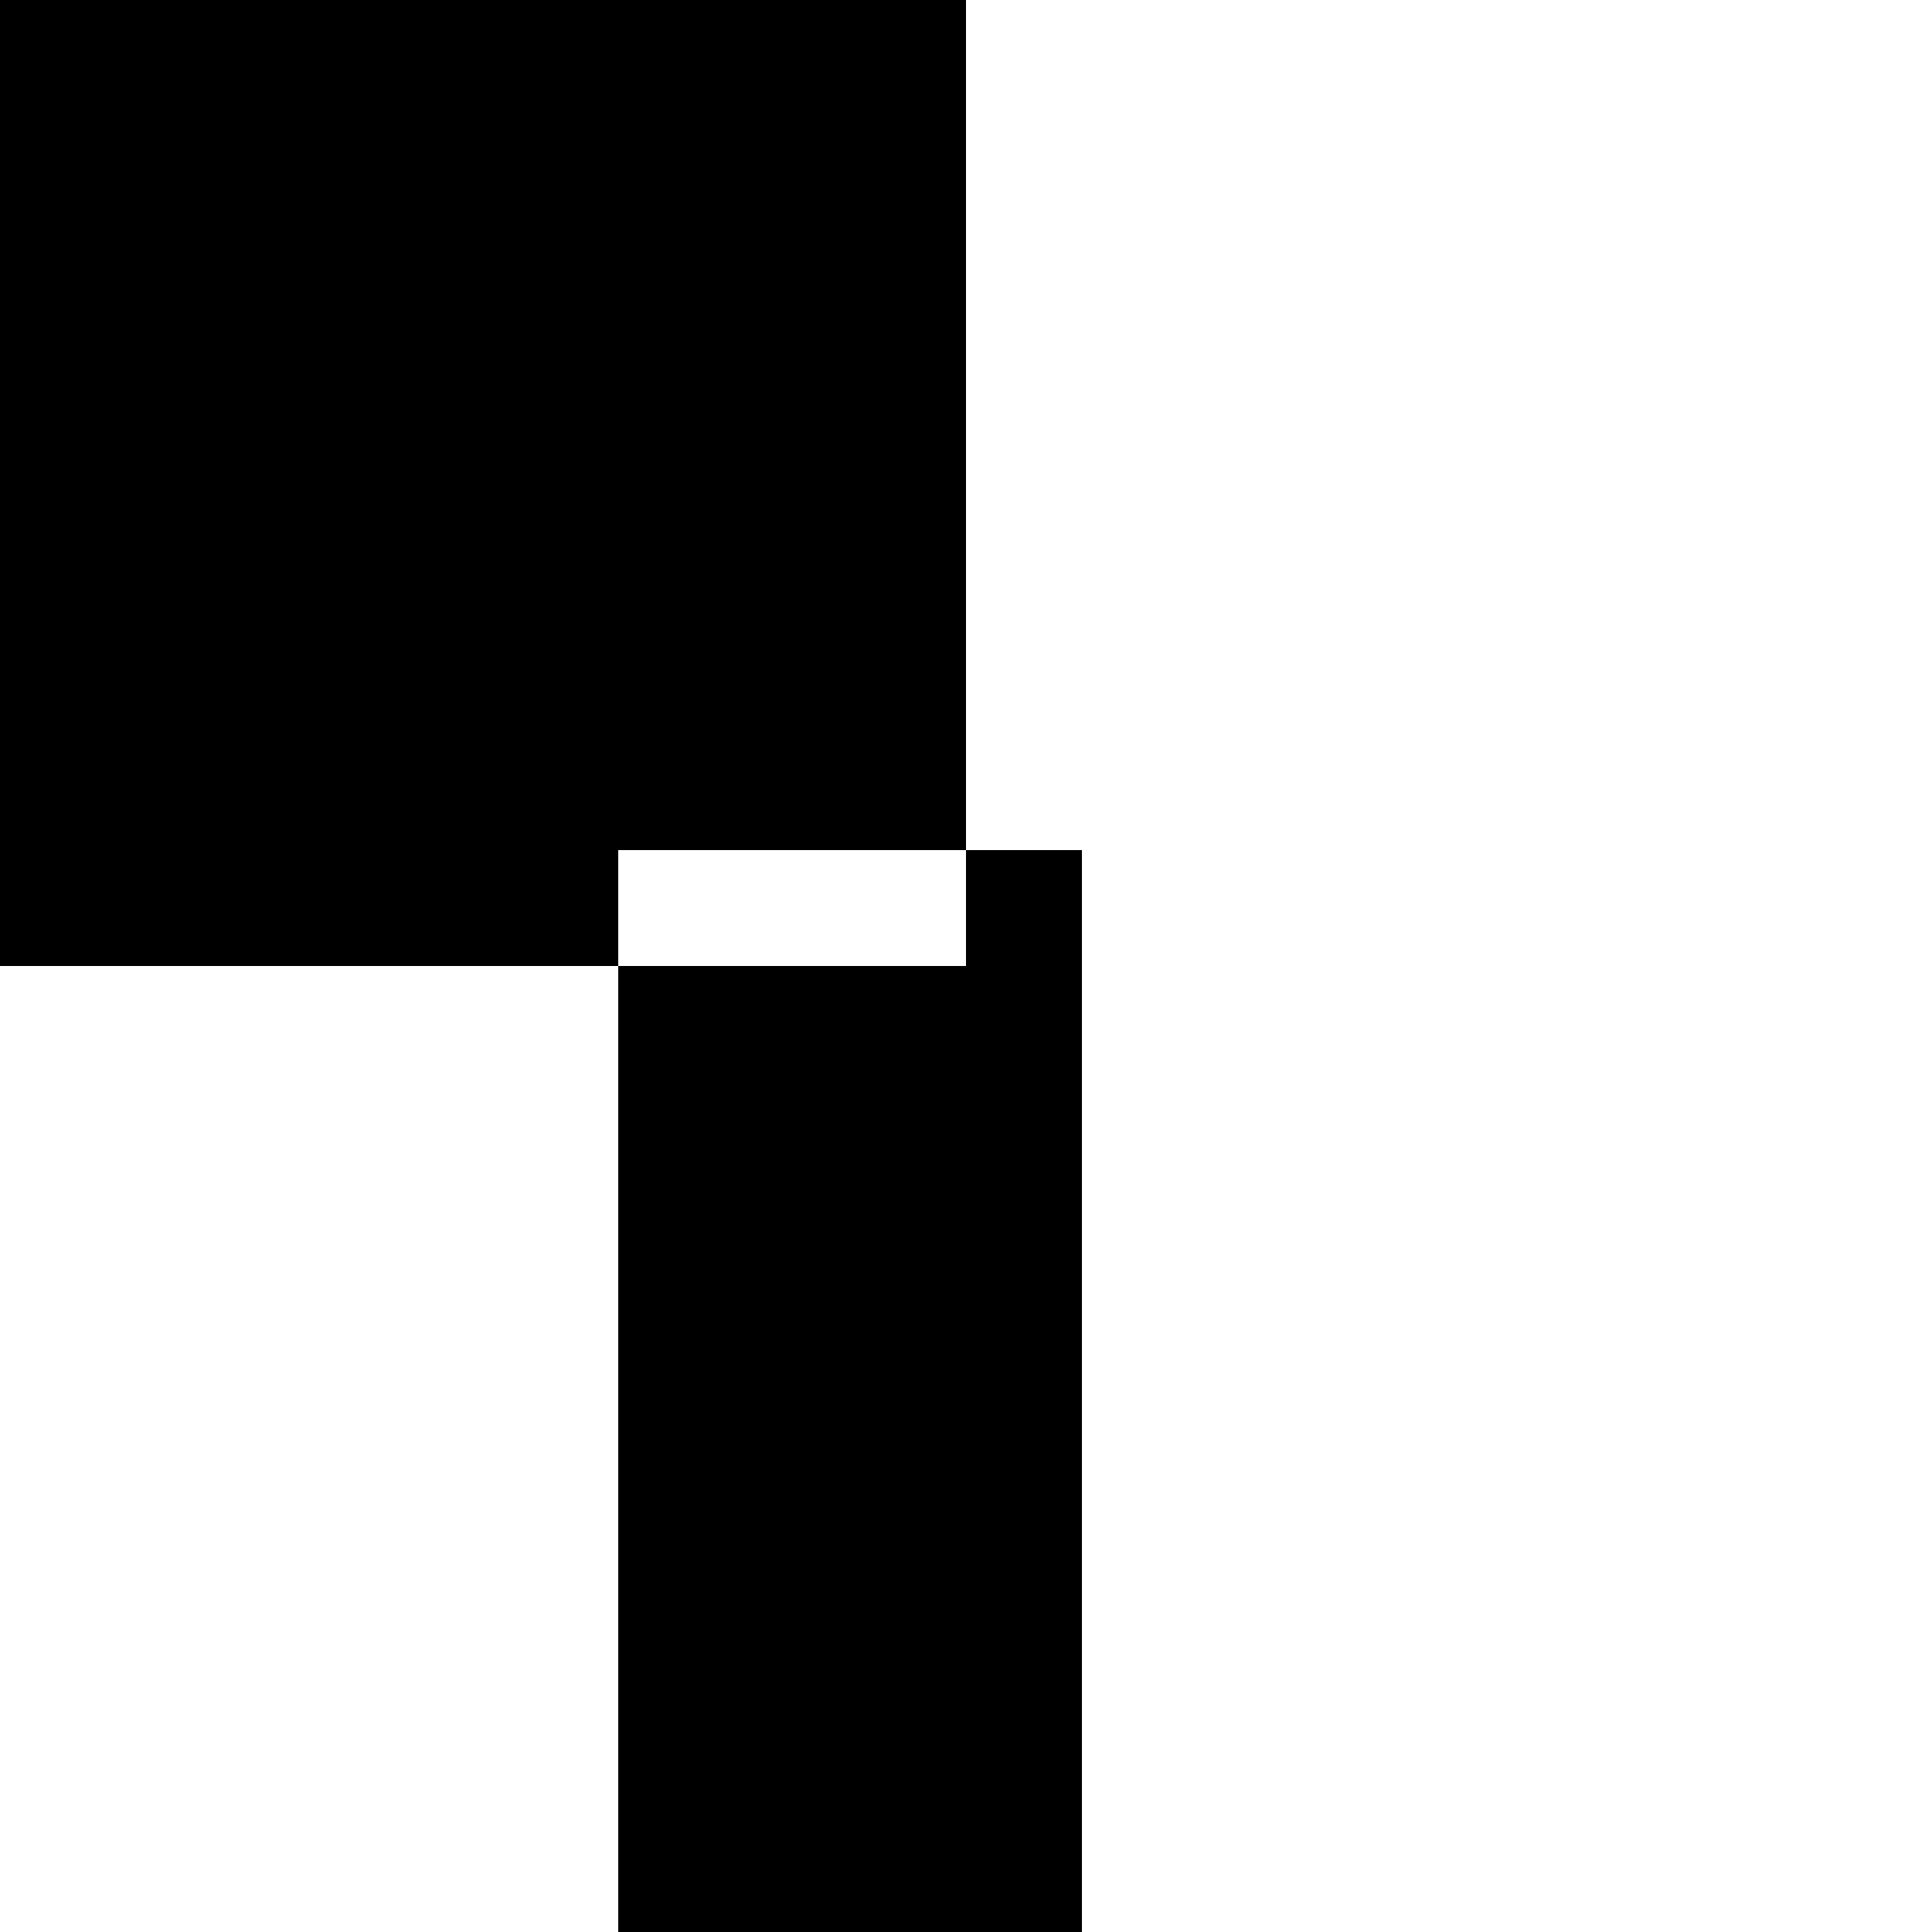 <svg xmlns="http://www.w3.org/2000/svg" viewBox="-100 -100 500 500"><path style="fill:#000000" fill-rule="evenodd" d="M -150,-150 150,-150 150,120 60,120 60,150 -150,150 -150,-150 M 60,150 150,150 150,120 180,120 180,420 60,420 60,150"/></svg>

